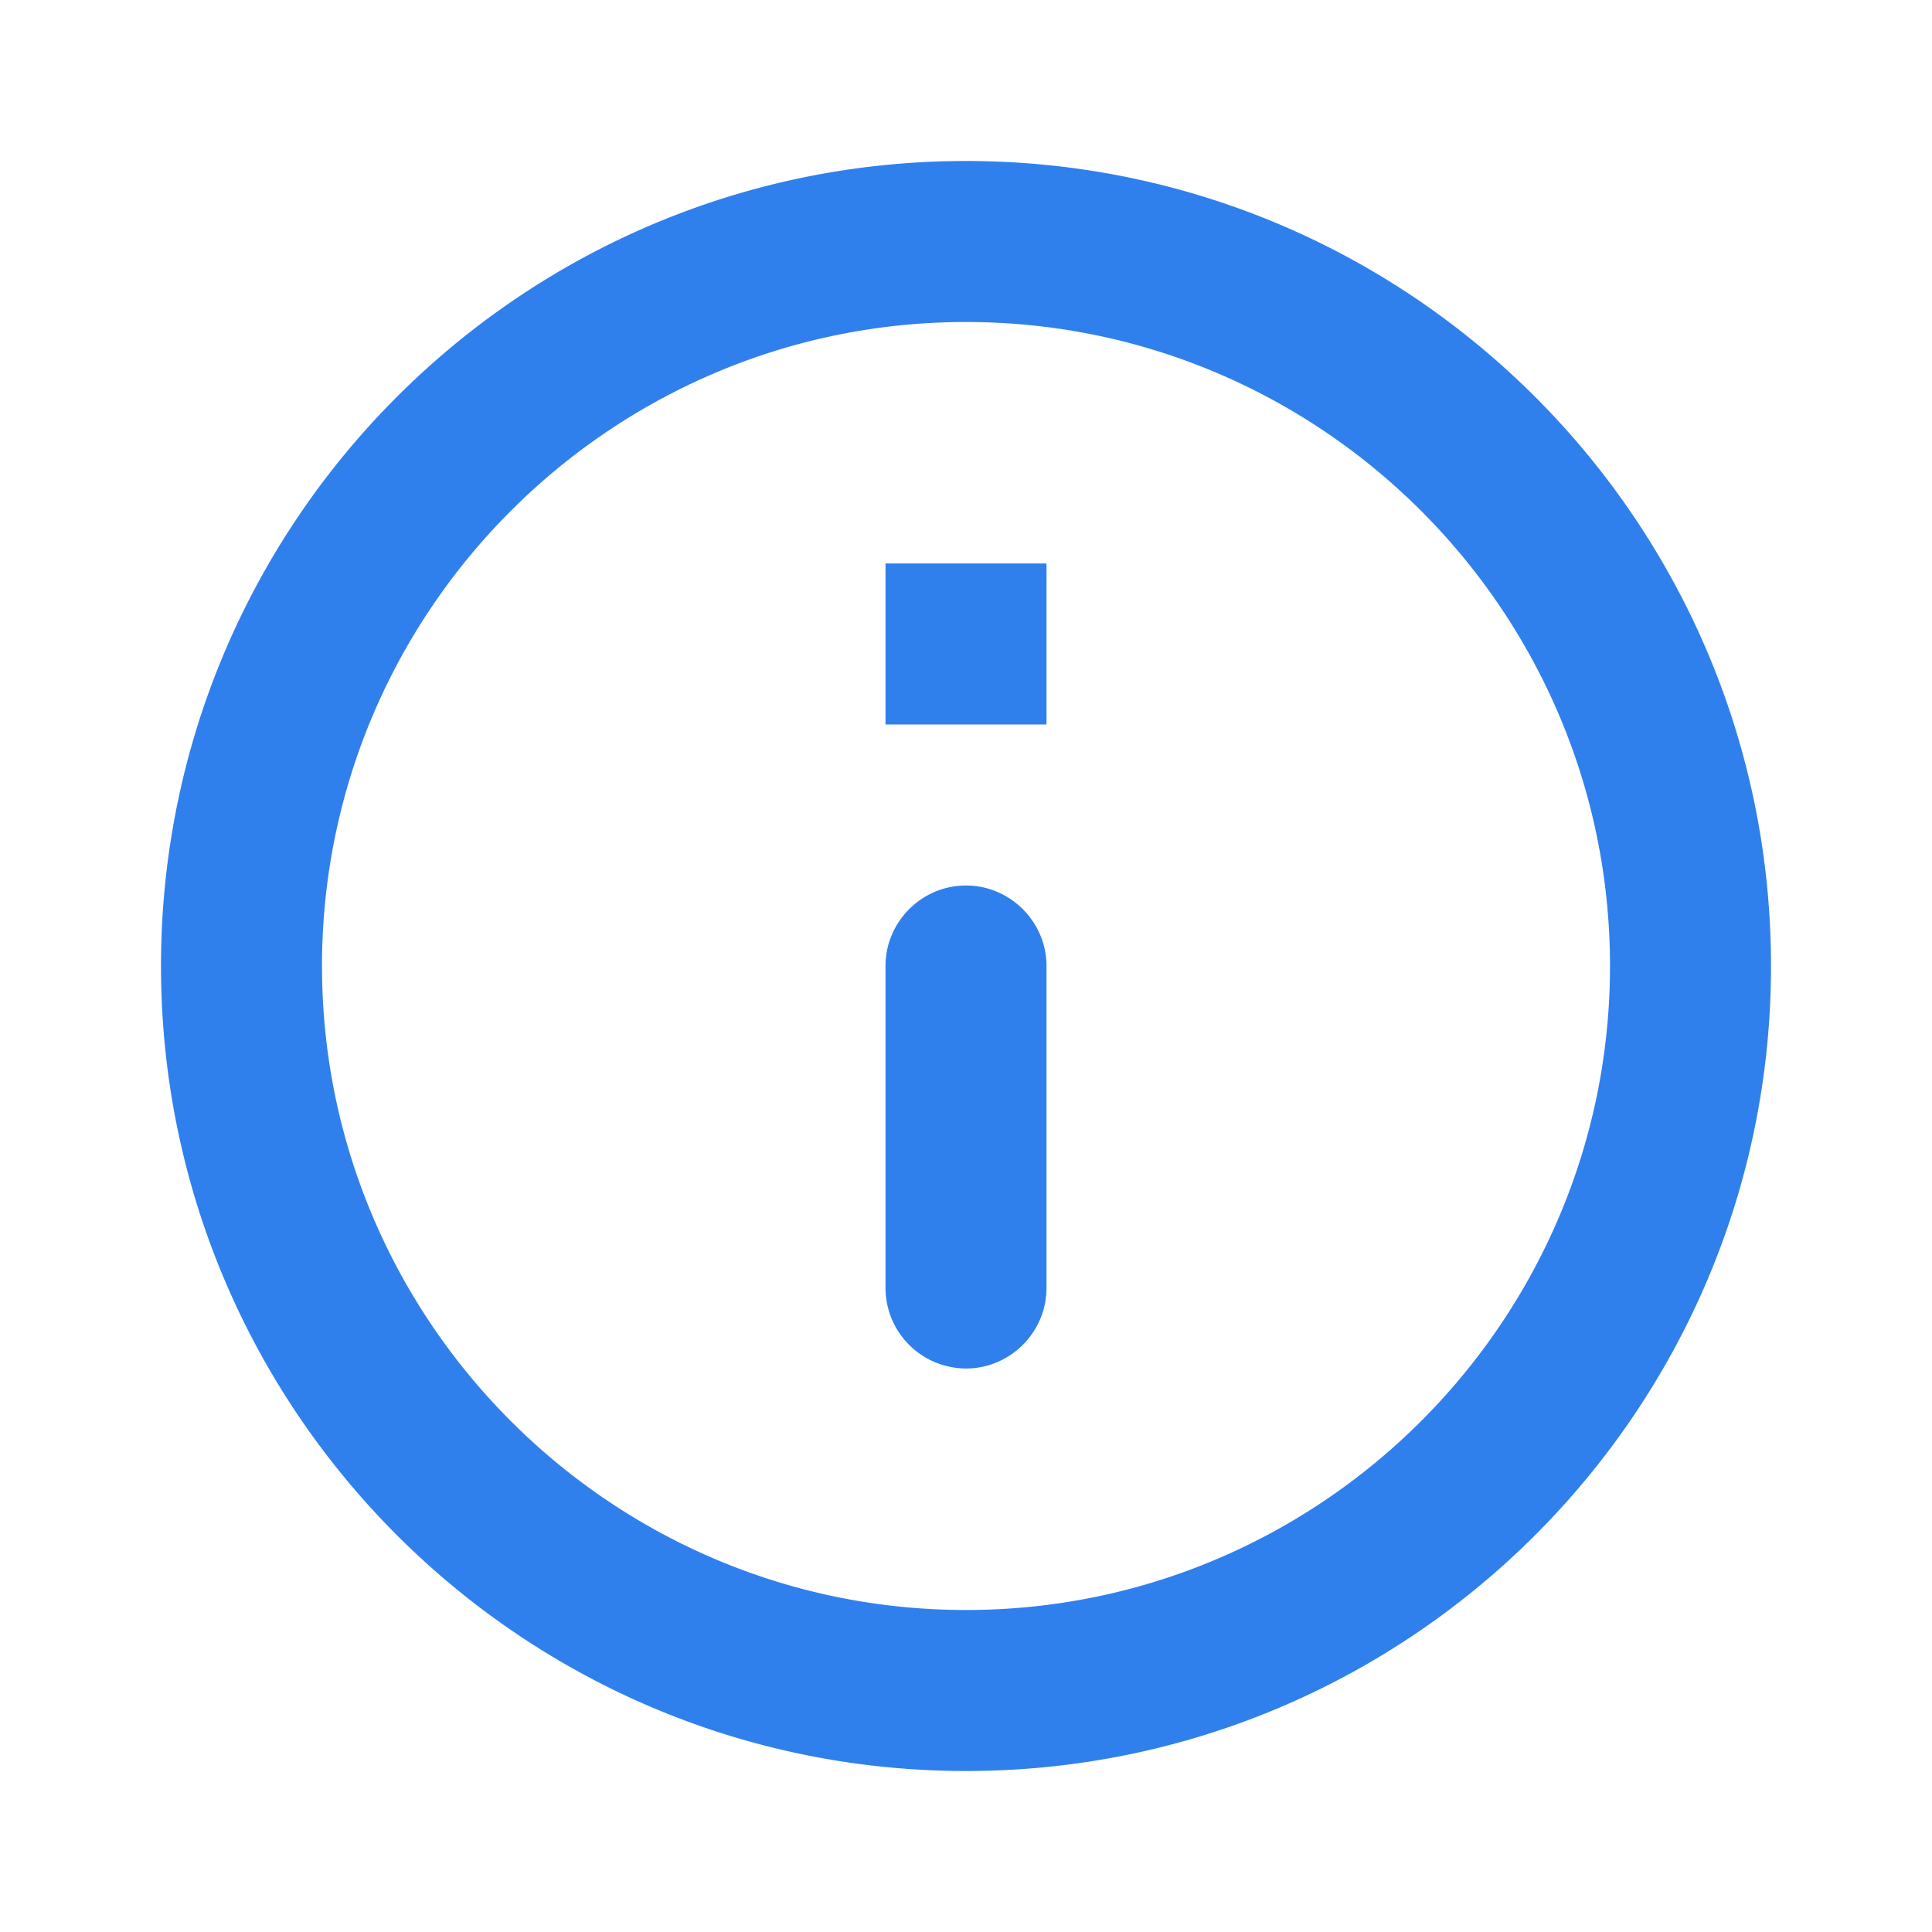 <svg width="18" height="18" viewBox="0 0 18 18" fill="none" xmlns="http://www.w3.org/2000/svg">
    <path fill-rule="evenodd" clip-rule="evenodd" d="M9 1.5C4.86 1.5 1.5 4.86 1.5 9c0 4.14 3.36 7.5 7.5 7.5 4.14 0 7.5-3.36 7.5-7.5 0-4.14-3.36-7.5-7.5-7.5zm-.75 3.75v1.5h1.5v-1.5h-1.5zM9.75 12c0 .412-.338.75-.75.75a.752.752 0 0 1-.75-.75V9c0-.412.338-.75.75-.75s.75.338.75.75v3zM3 9c0 3.307 2.692 6 6 6 3.307 0 6-2.693 6-6 0-3.308-2.693-6-6-6-3.308 0-6 2.692-6 6z" fill="#2F80ED"/>
</svg>
